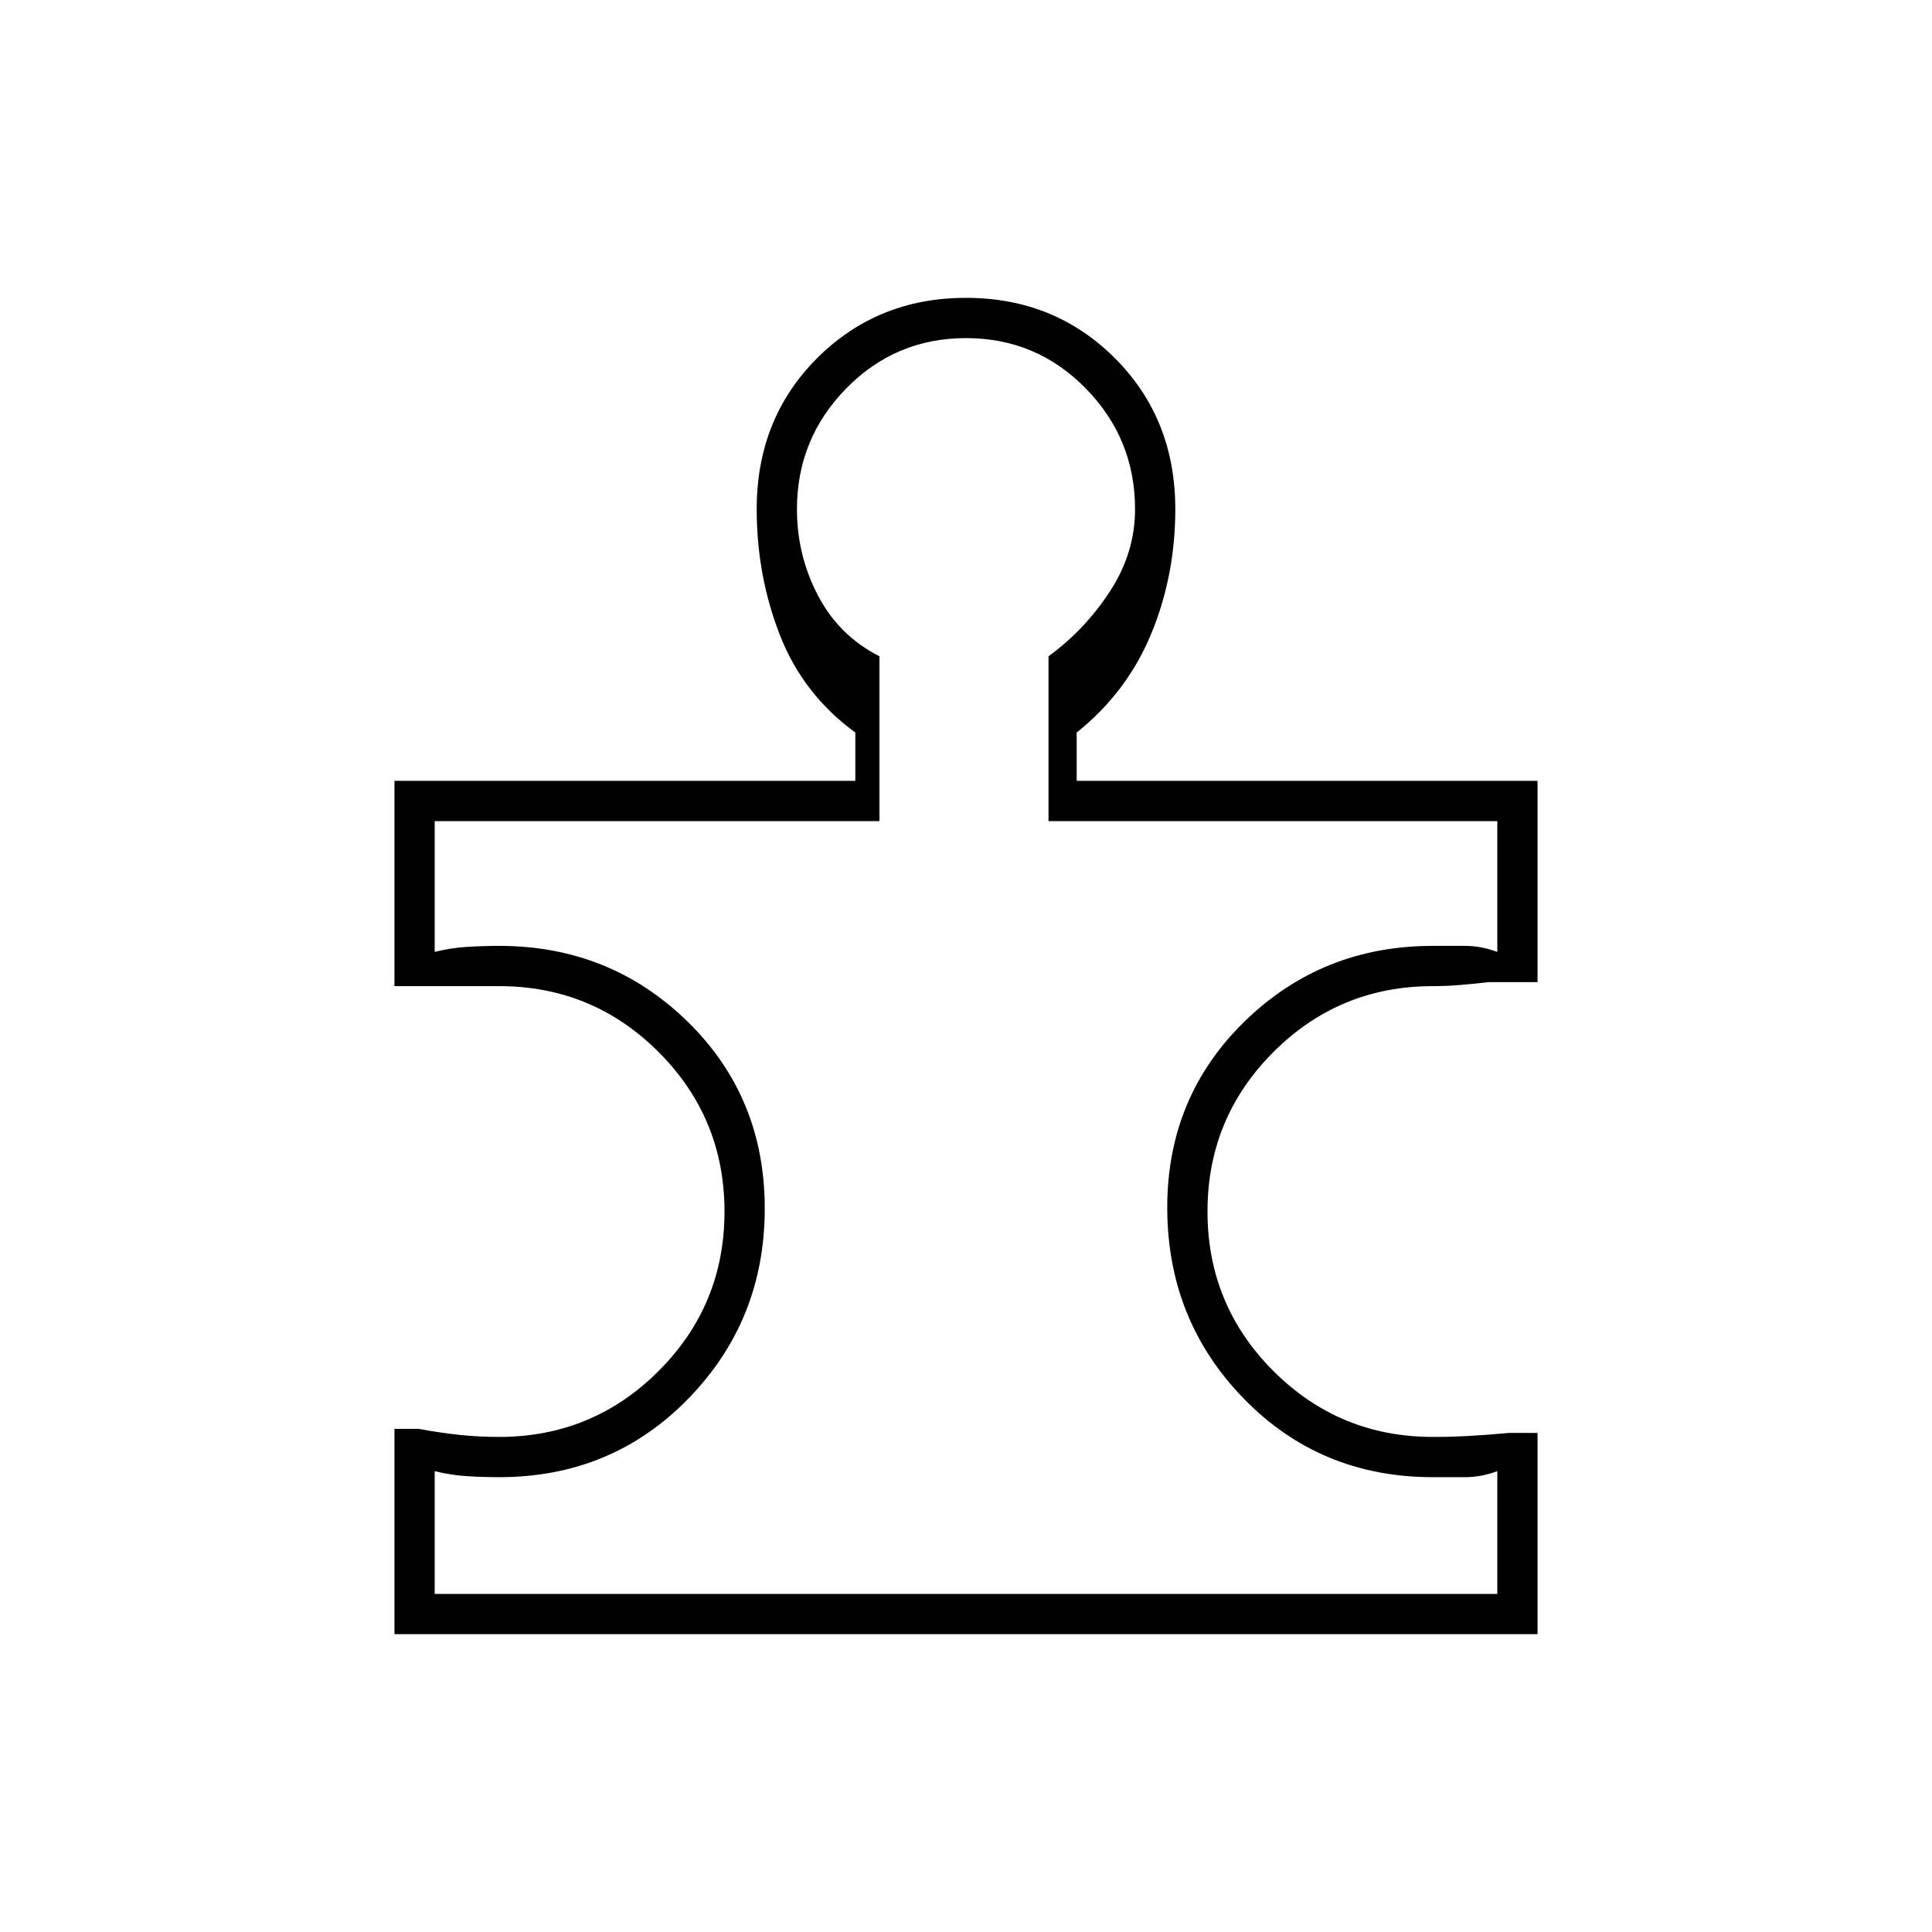 <svg xmlns="http://www.w3.org/2000/svg" height="20" viewBox="0 -960 960 960" width="20"><path d="M216-168h528v-61q-8 3-16 3h-16q-56 0-94-39.062-38-39.063-38-94.938 0-55 38.475-92.5T712-490h16q8 0 16 3v-65H521v-81.904q18-13.096 30.5-32.219T564-707q0-35-24.5-60T480-792q-35 0-59.5 25T396-707q0 23 10.5 43t30.5 30.096V-552H216v65q8-2 16-2.5t16-.5q55.05 0 93.525 37.5Q380-415 380-359.5T342-265q-38 39-94 39-8 0-16-.5t-16-2.5v61Zm548-80v100H196v-102h12q11 2 20.471 3 9.47 1 19.529 1 46.5 0 79.25-32.75T360-358q0-46.5-32.75-79.25T248-470h-52v-102h229v-24q-26-19-37.5-48.5T376-707q0-45 30-75t74-30q44 0 74 30t30 75q0 33-12 62t-37 49v24h229v100h-24q-9 1-15.302 1.5T712-470q-46.5 0-79.25 32.75T600-358q0 46.5 32.75 79.25T712-246q9.264 0 18.132-.5Q739-247 750-248h14ZM480-480Z"/></svg>